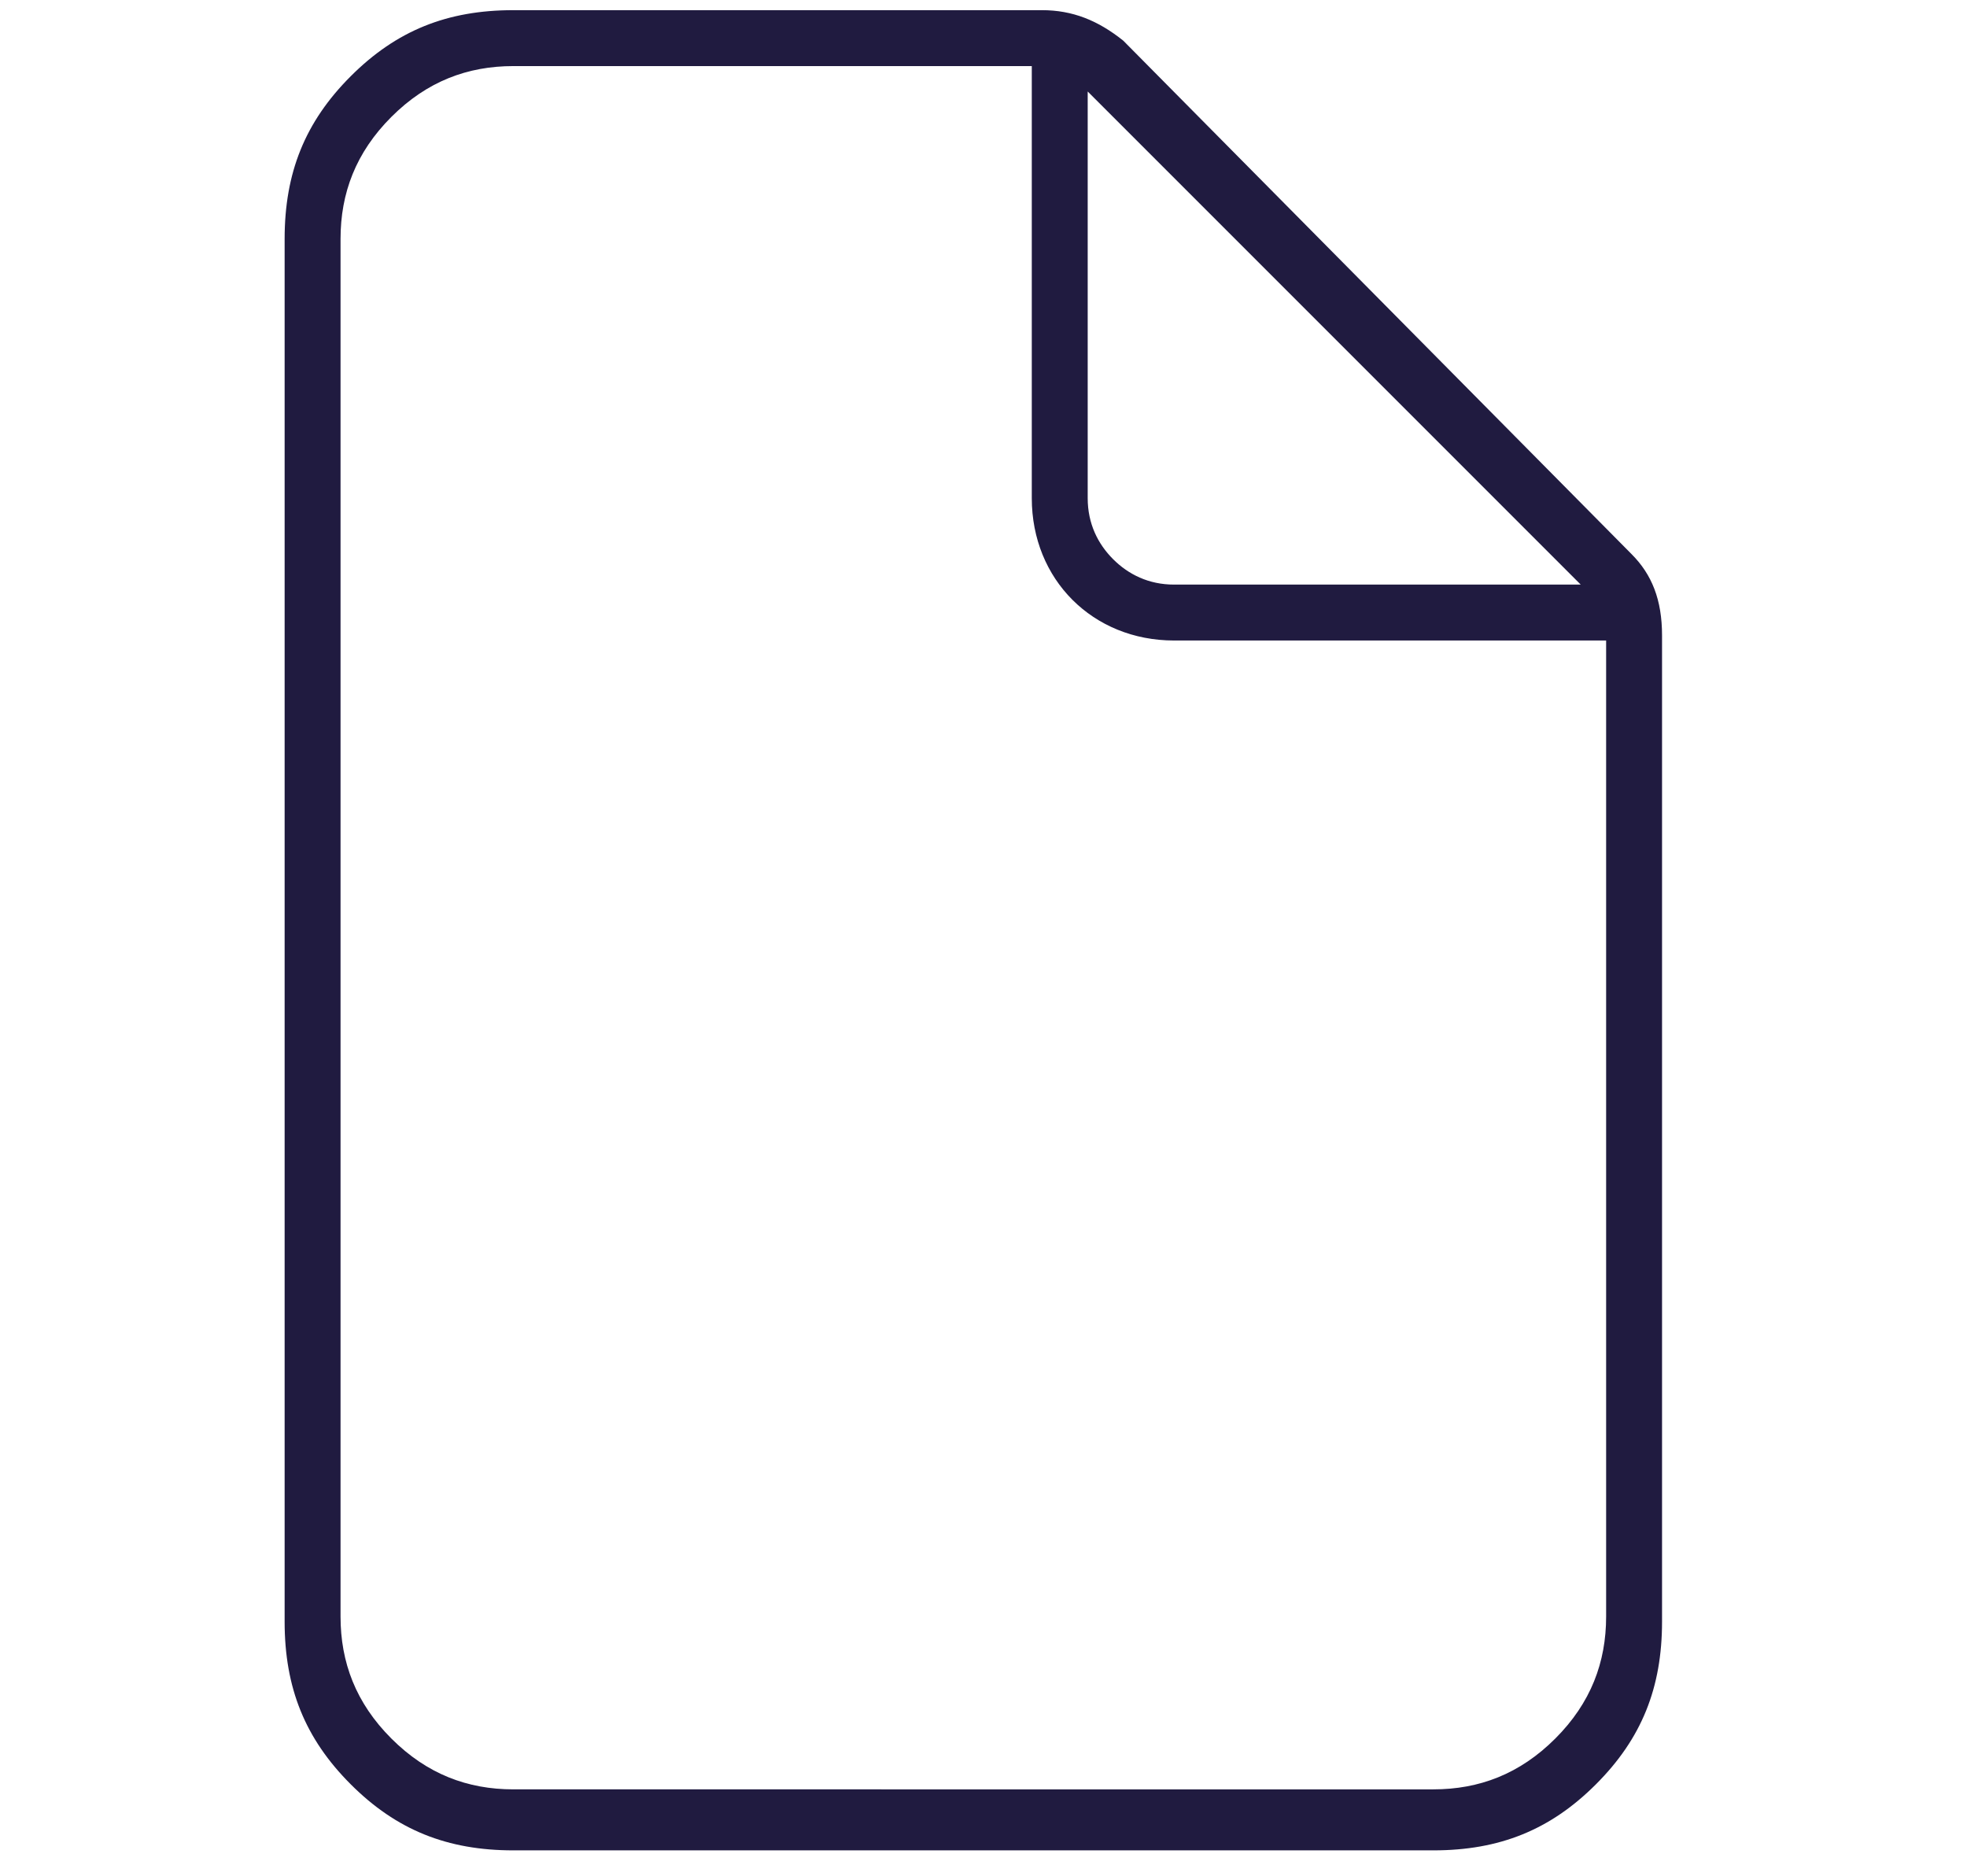 <?xml version="1.0" encoding="utf-8"?>
<!-- Generator: Adobe Illustrator 25.1.0, SVG Export Plug-In . SVG Version: 6.00 Build 0)  -->
<svg version="1.1" id="Calque_1" xmlns="http://www.w3.org/2000/svg" xmlns:xlink="http://www.w3.org/1999/xlink" x="0px" y="0px"
	 viewBox="0 0 38.7 36.9" style="enable-background:new 0 0 38.7 36.9;" xml:space="preserve">
<style type="text/css">
	.st0{fill:url(#SVGID_1_);}
	.st1{fill:#201B40;}
	.st2{fill:url(#SVGID_2_);}
</style>
<g>
	<path class="st1" d="M32.1,10.9c0.4,0.4,0.6,0.9,0.6,1.6v19.4c0,1.3-0.4,2.3-1.3,3.2c-0.9,0.9-1.9,1.3-3.2,1.3H10.1
		c-1.3,0-2.3-0.4-3.2-1.3c-0.9-0.9-1.3-1.9-1.3-3.2V4.7c0-1.3,0.4-2.3,1.3-3.2c0.9-0.9,1.9-1.3,3.2-1.3h10.4c0.6,0,1.1,0.2,1.6,0.6
		L32.1,10.9z M28.2,35.2c0.9,0,1.7-0.3,2.4-1c0.7-0.7,1-1.5,1-2.4V12.6h-8.5c-0.8,0-1.5-0.3-2-0.8c-0.5-0.5-0.8-1.2-0.8-2V1.3H10.1
		c-0.9,0-1.7,0.3-2.4,1c-0.7,0.7-1,1.5-1,2.4v27.1c0,0.9,0.3,1.7,1,2.4c0.7,0.7,1.5,1,2.4,1H28.2z M31.1,11.5l-9.7-9.7v8
		c0,0.5,0.2,0.9,0.5,1.2c0.3,0.3,0.7,0.5,1.2,0.5H31.1z"/>
</g>
</svg>
